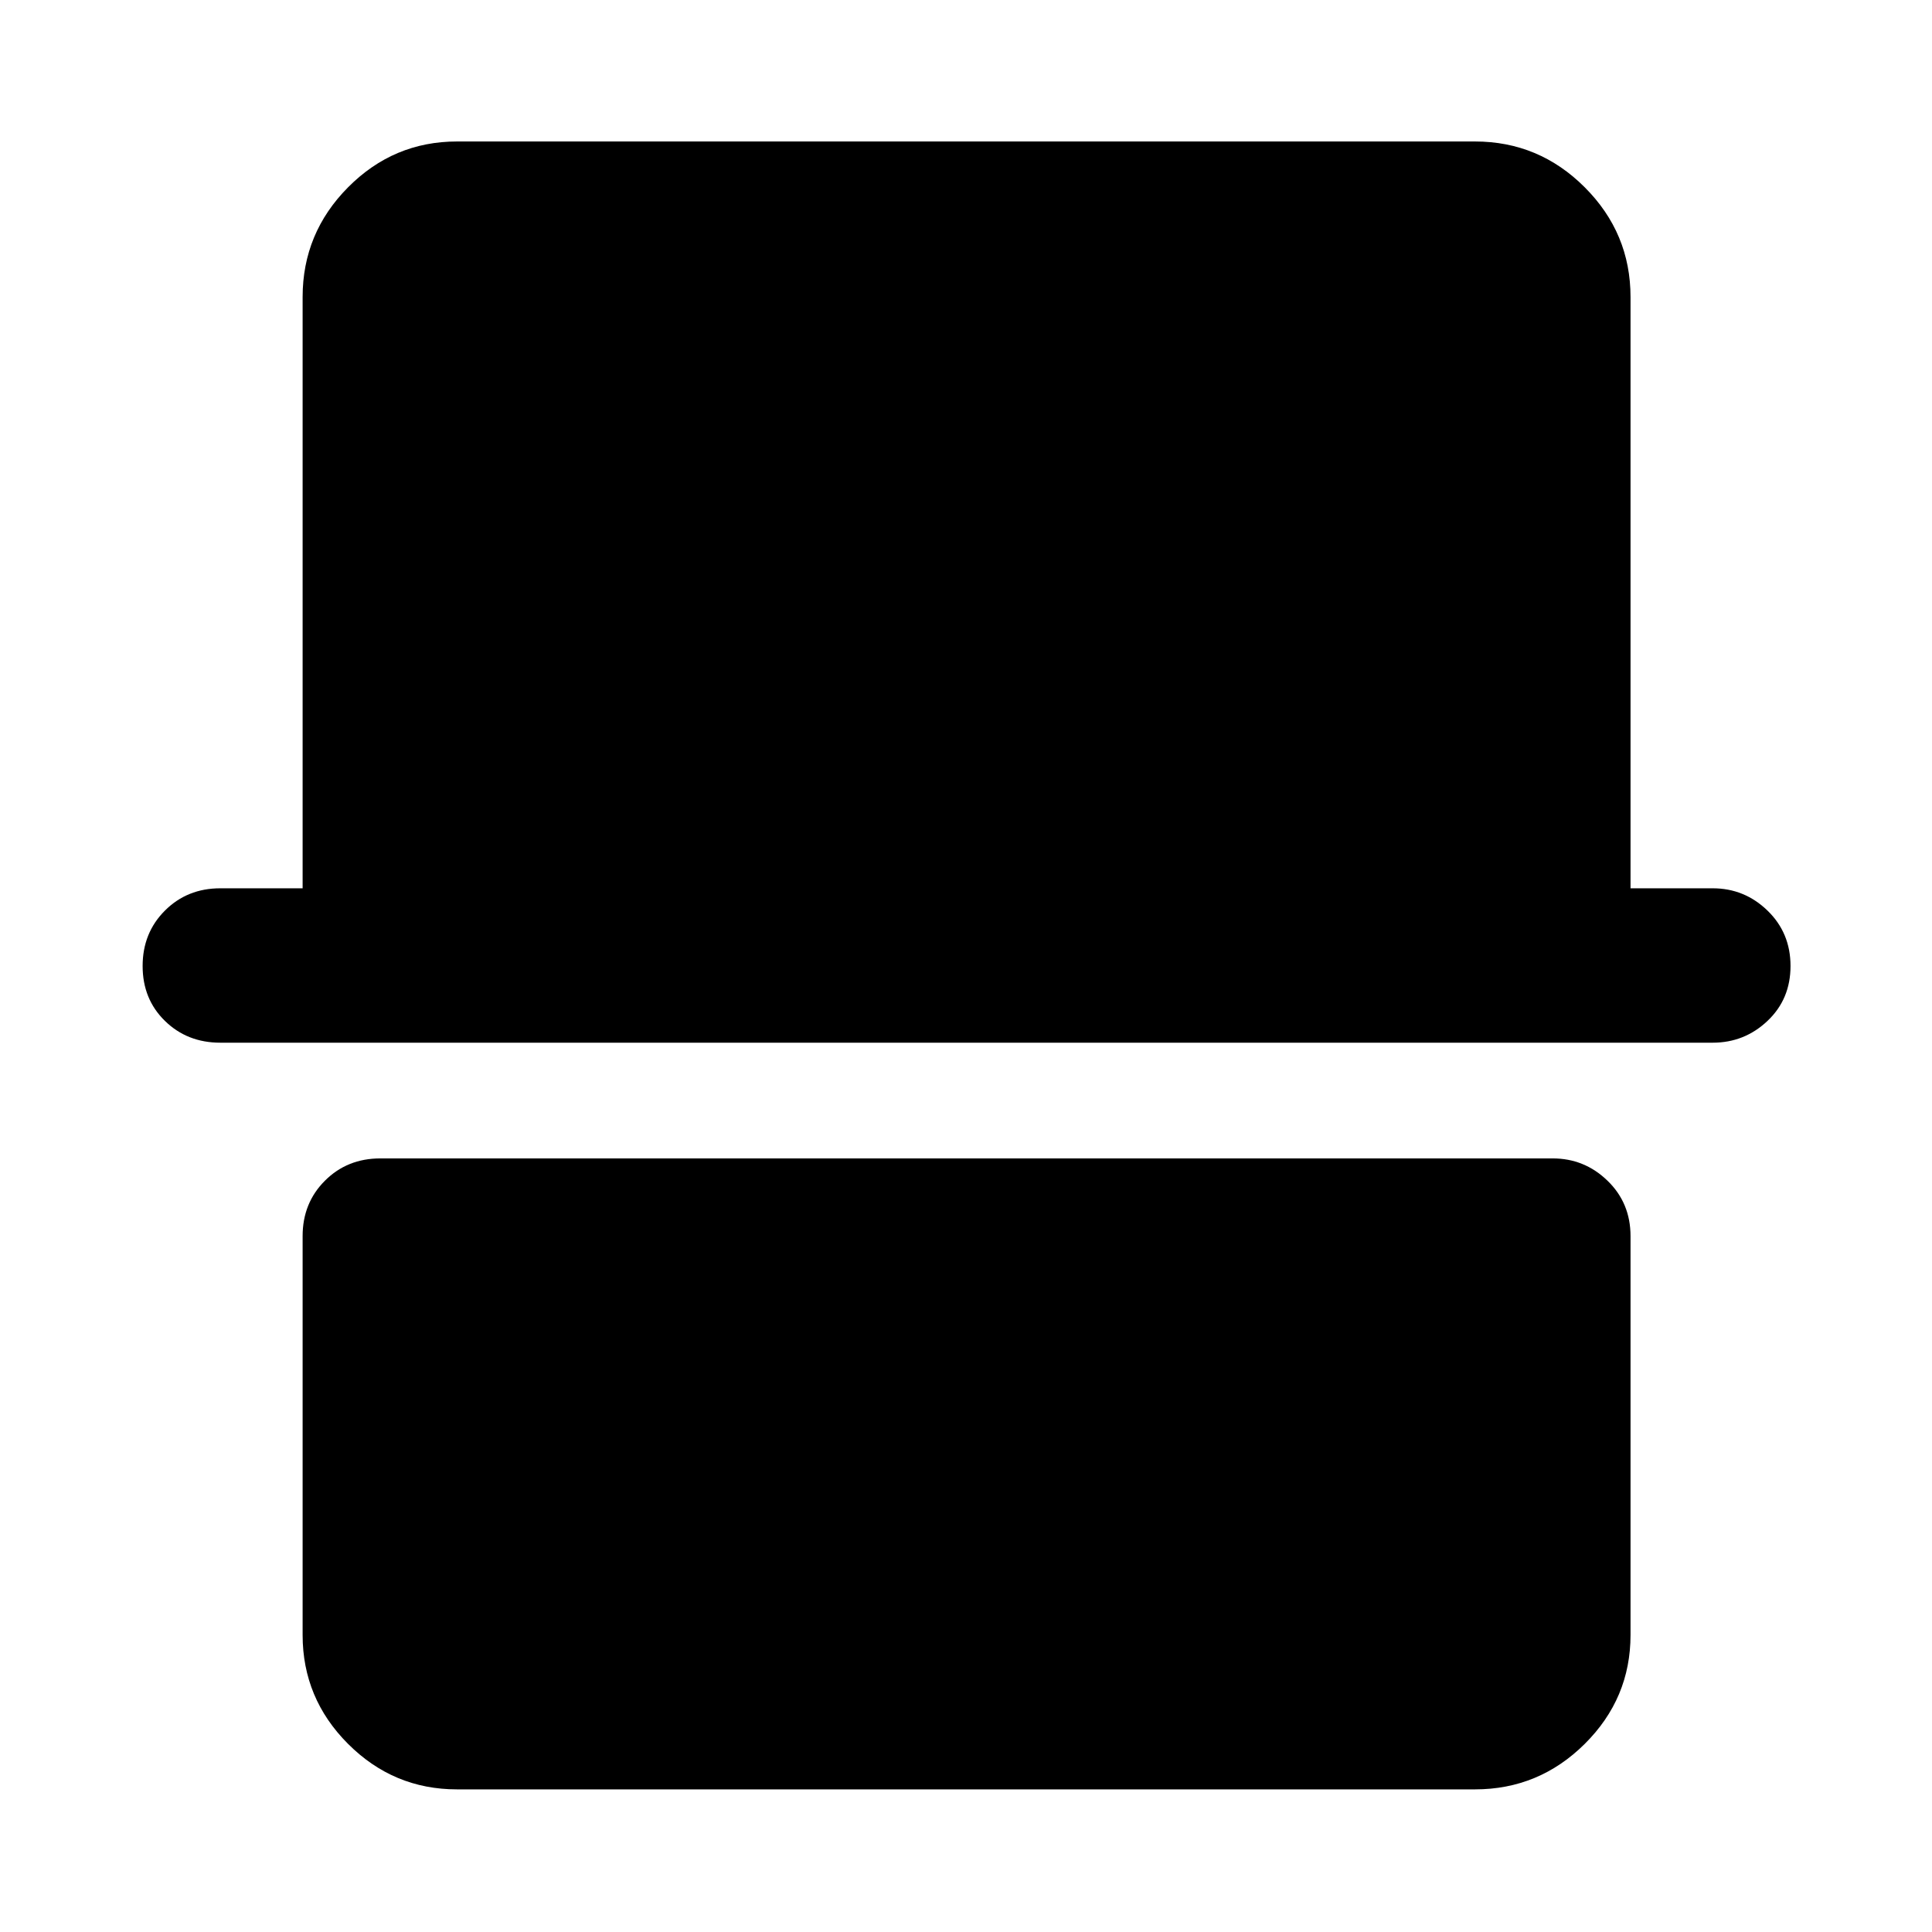 <svg xmlns="http://www.w3.org/2000/svg" height="48" viewBox="0 -960 960 960" width="48"><path d="M227.09-70.87q-31.54 0-54.13-22.59-22.59-22.59-22.59-54.13v-198.19q0-16.46 11.08-27.53 11.07-11.08 27.53-11.08h582.54q15.81 0 27.24 11.08 11.44 11.07 11.44 27.53v198.19q0 31.54-22.76 54.13-22.76 22.59-54.53 22.59H227.09ZM109.48-441.89q-16.46 0-27.53-10.83Q70.87-463.54 70.87-480t11.08-27.53q11.07-11.08 27.53-11.08h40.89v-293.8q0-31.77 22.59-54.53t54.13-22.76h505.82q31.77 0 54.53 22.76t22.76 54.53v293.8h40.82q15.81 0 27.24 11.08Q889.7-496.46 889.7-480t-11.44 27.28q-11.43 10.83-27.24 10.83H109.48Z"/></svg>